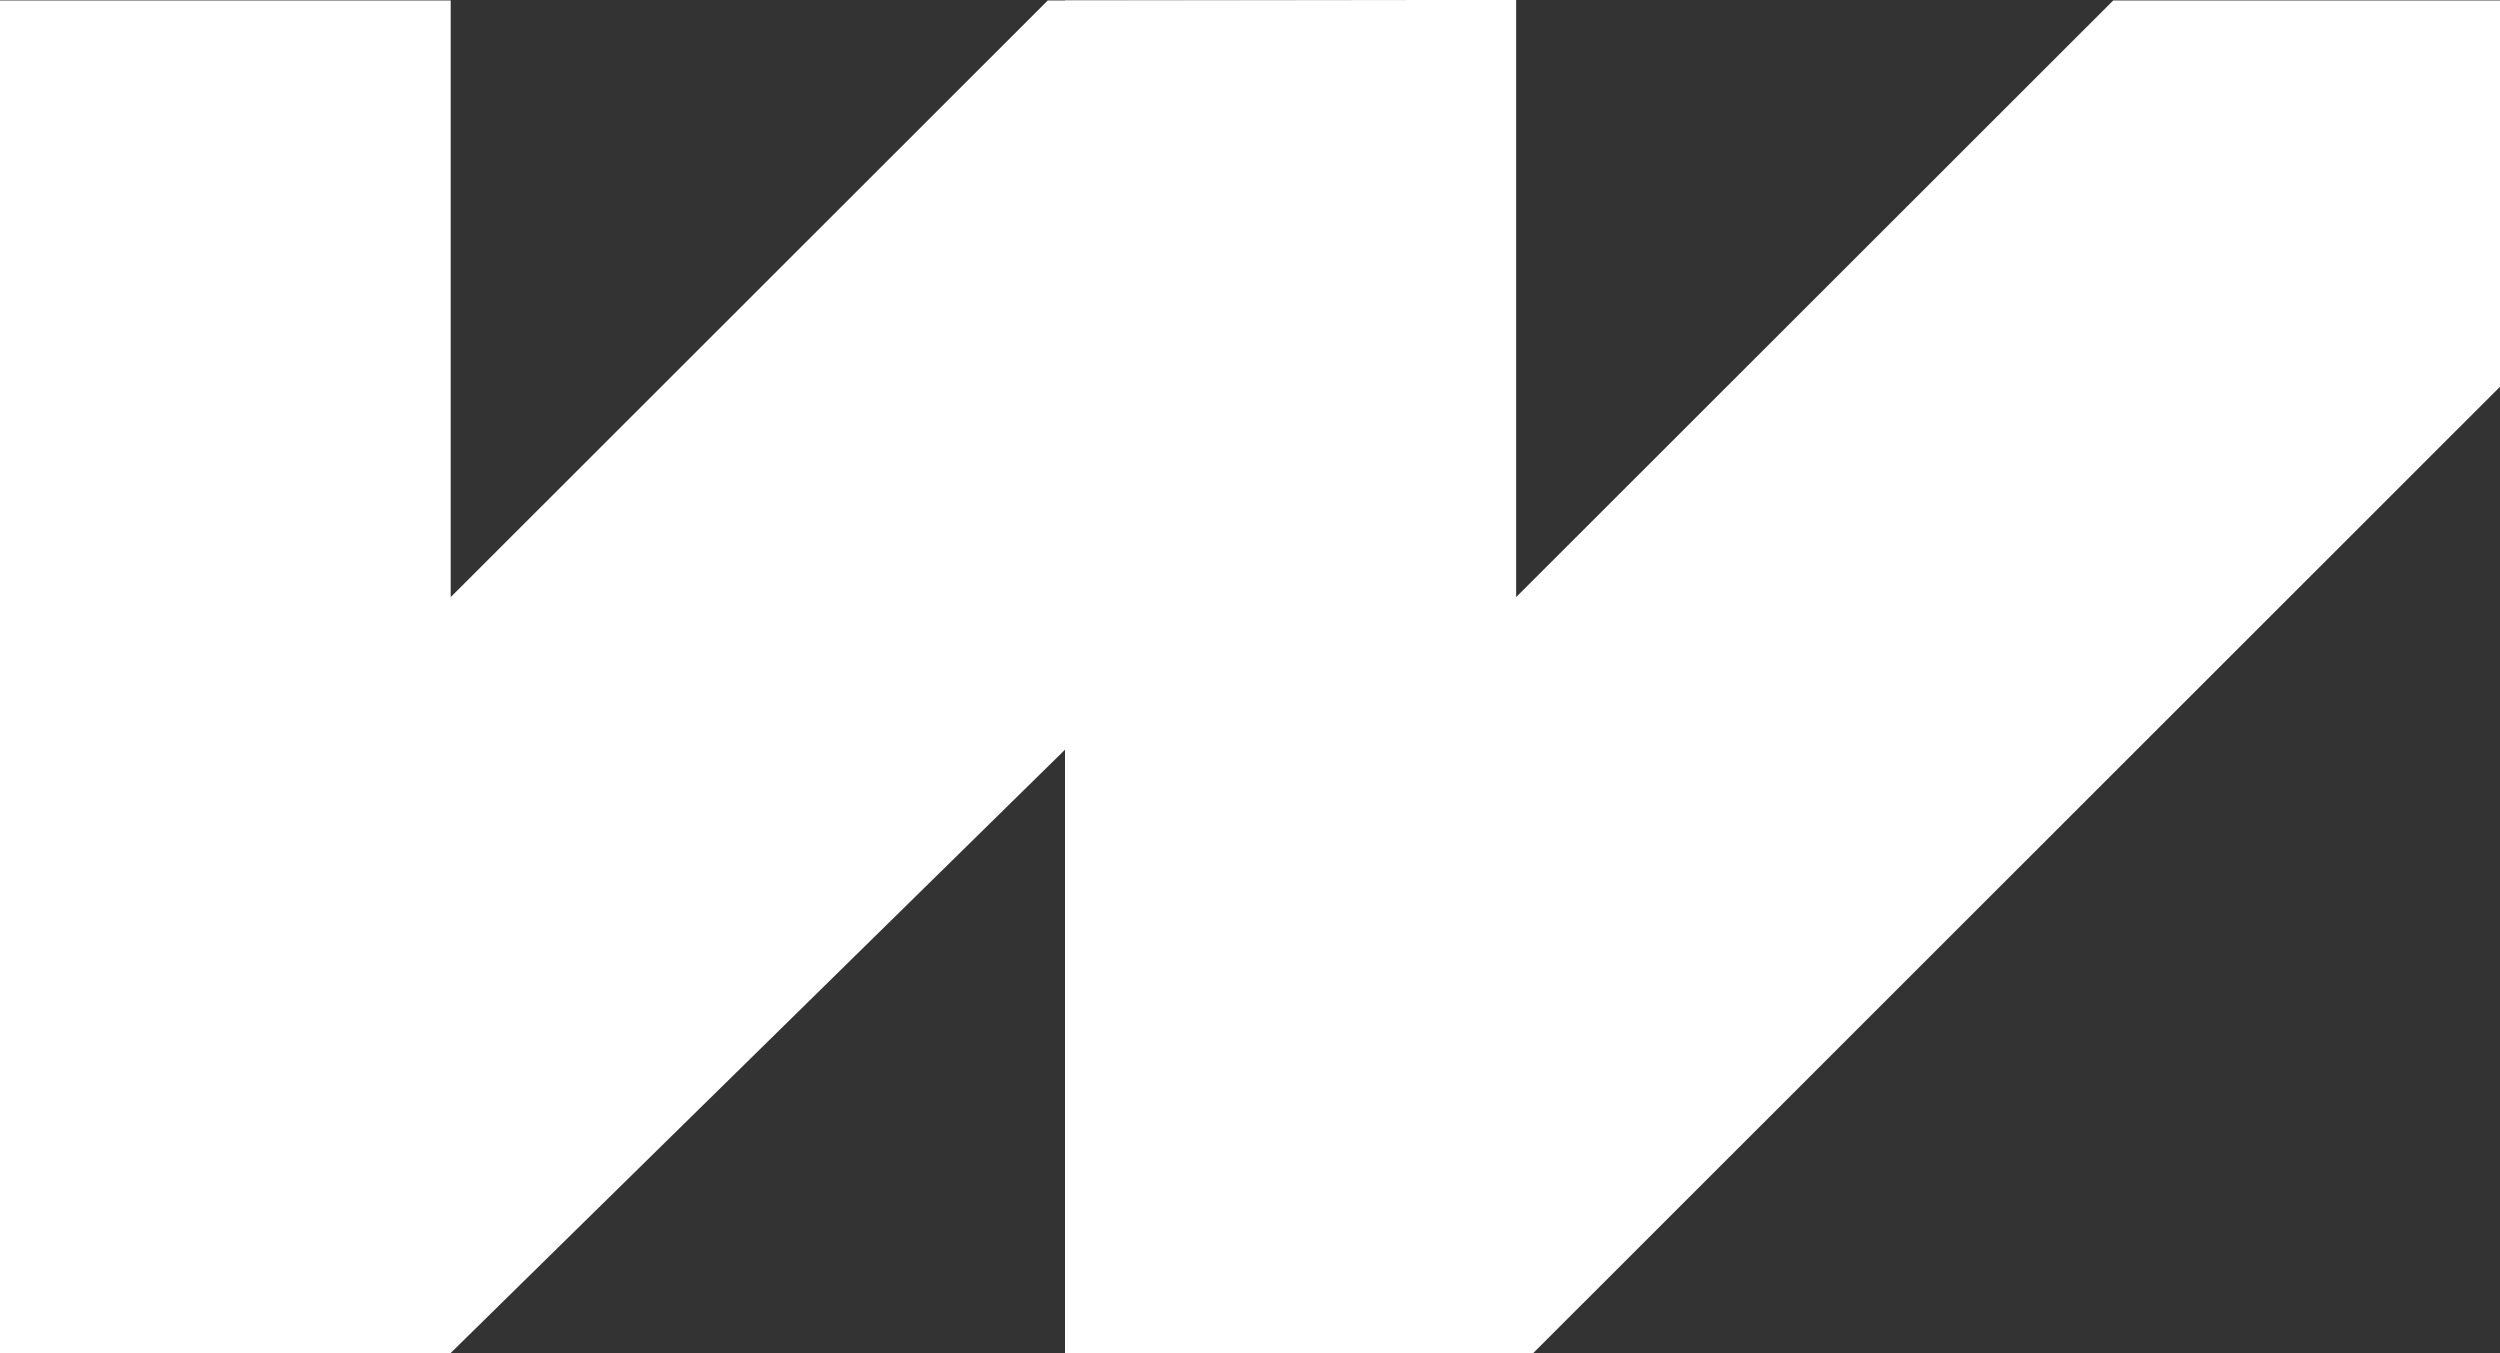 <?xml version="1.0" encoding="UTF-8"?>
<svg id="Warstwa_2" data-name="Warstwa 2" xmlns="http://www.w3.org/2000/svg" viewBox="0 0 56.69 30.68">
  <rect x="0" y="0" width="56.69" height="30.68" fill="#333333" stroke="none"/>
  <defs>
    <style>
      .cls-1 {
        fill:rgb(255, 255, 255);
      }
    </style>
  </defs>
  <g id="Warstwa_1-2" data-name="Warstwa 1">
    <g>
      <polygon class="cls-1" points="56.69 .01 56.69 8.77 34.77 30.68 24.15 30.68 24.15 17 10.22 30.68 0 30.68 0 .01 10.22 .01 10.22 13.54 23.76 .01 24.15 .01 32.53 0 34.38 0 34.38 13.54 47.92 .01 56.69 .01"/>
      <polygon class="cls-1" points="32.53 0 24.15 .01 24.15 0 32.53 0"/>
    </g>
  </g>
</svg>